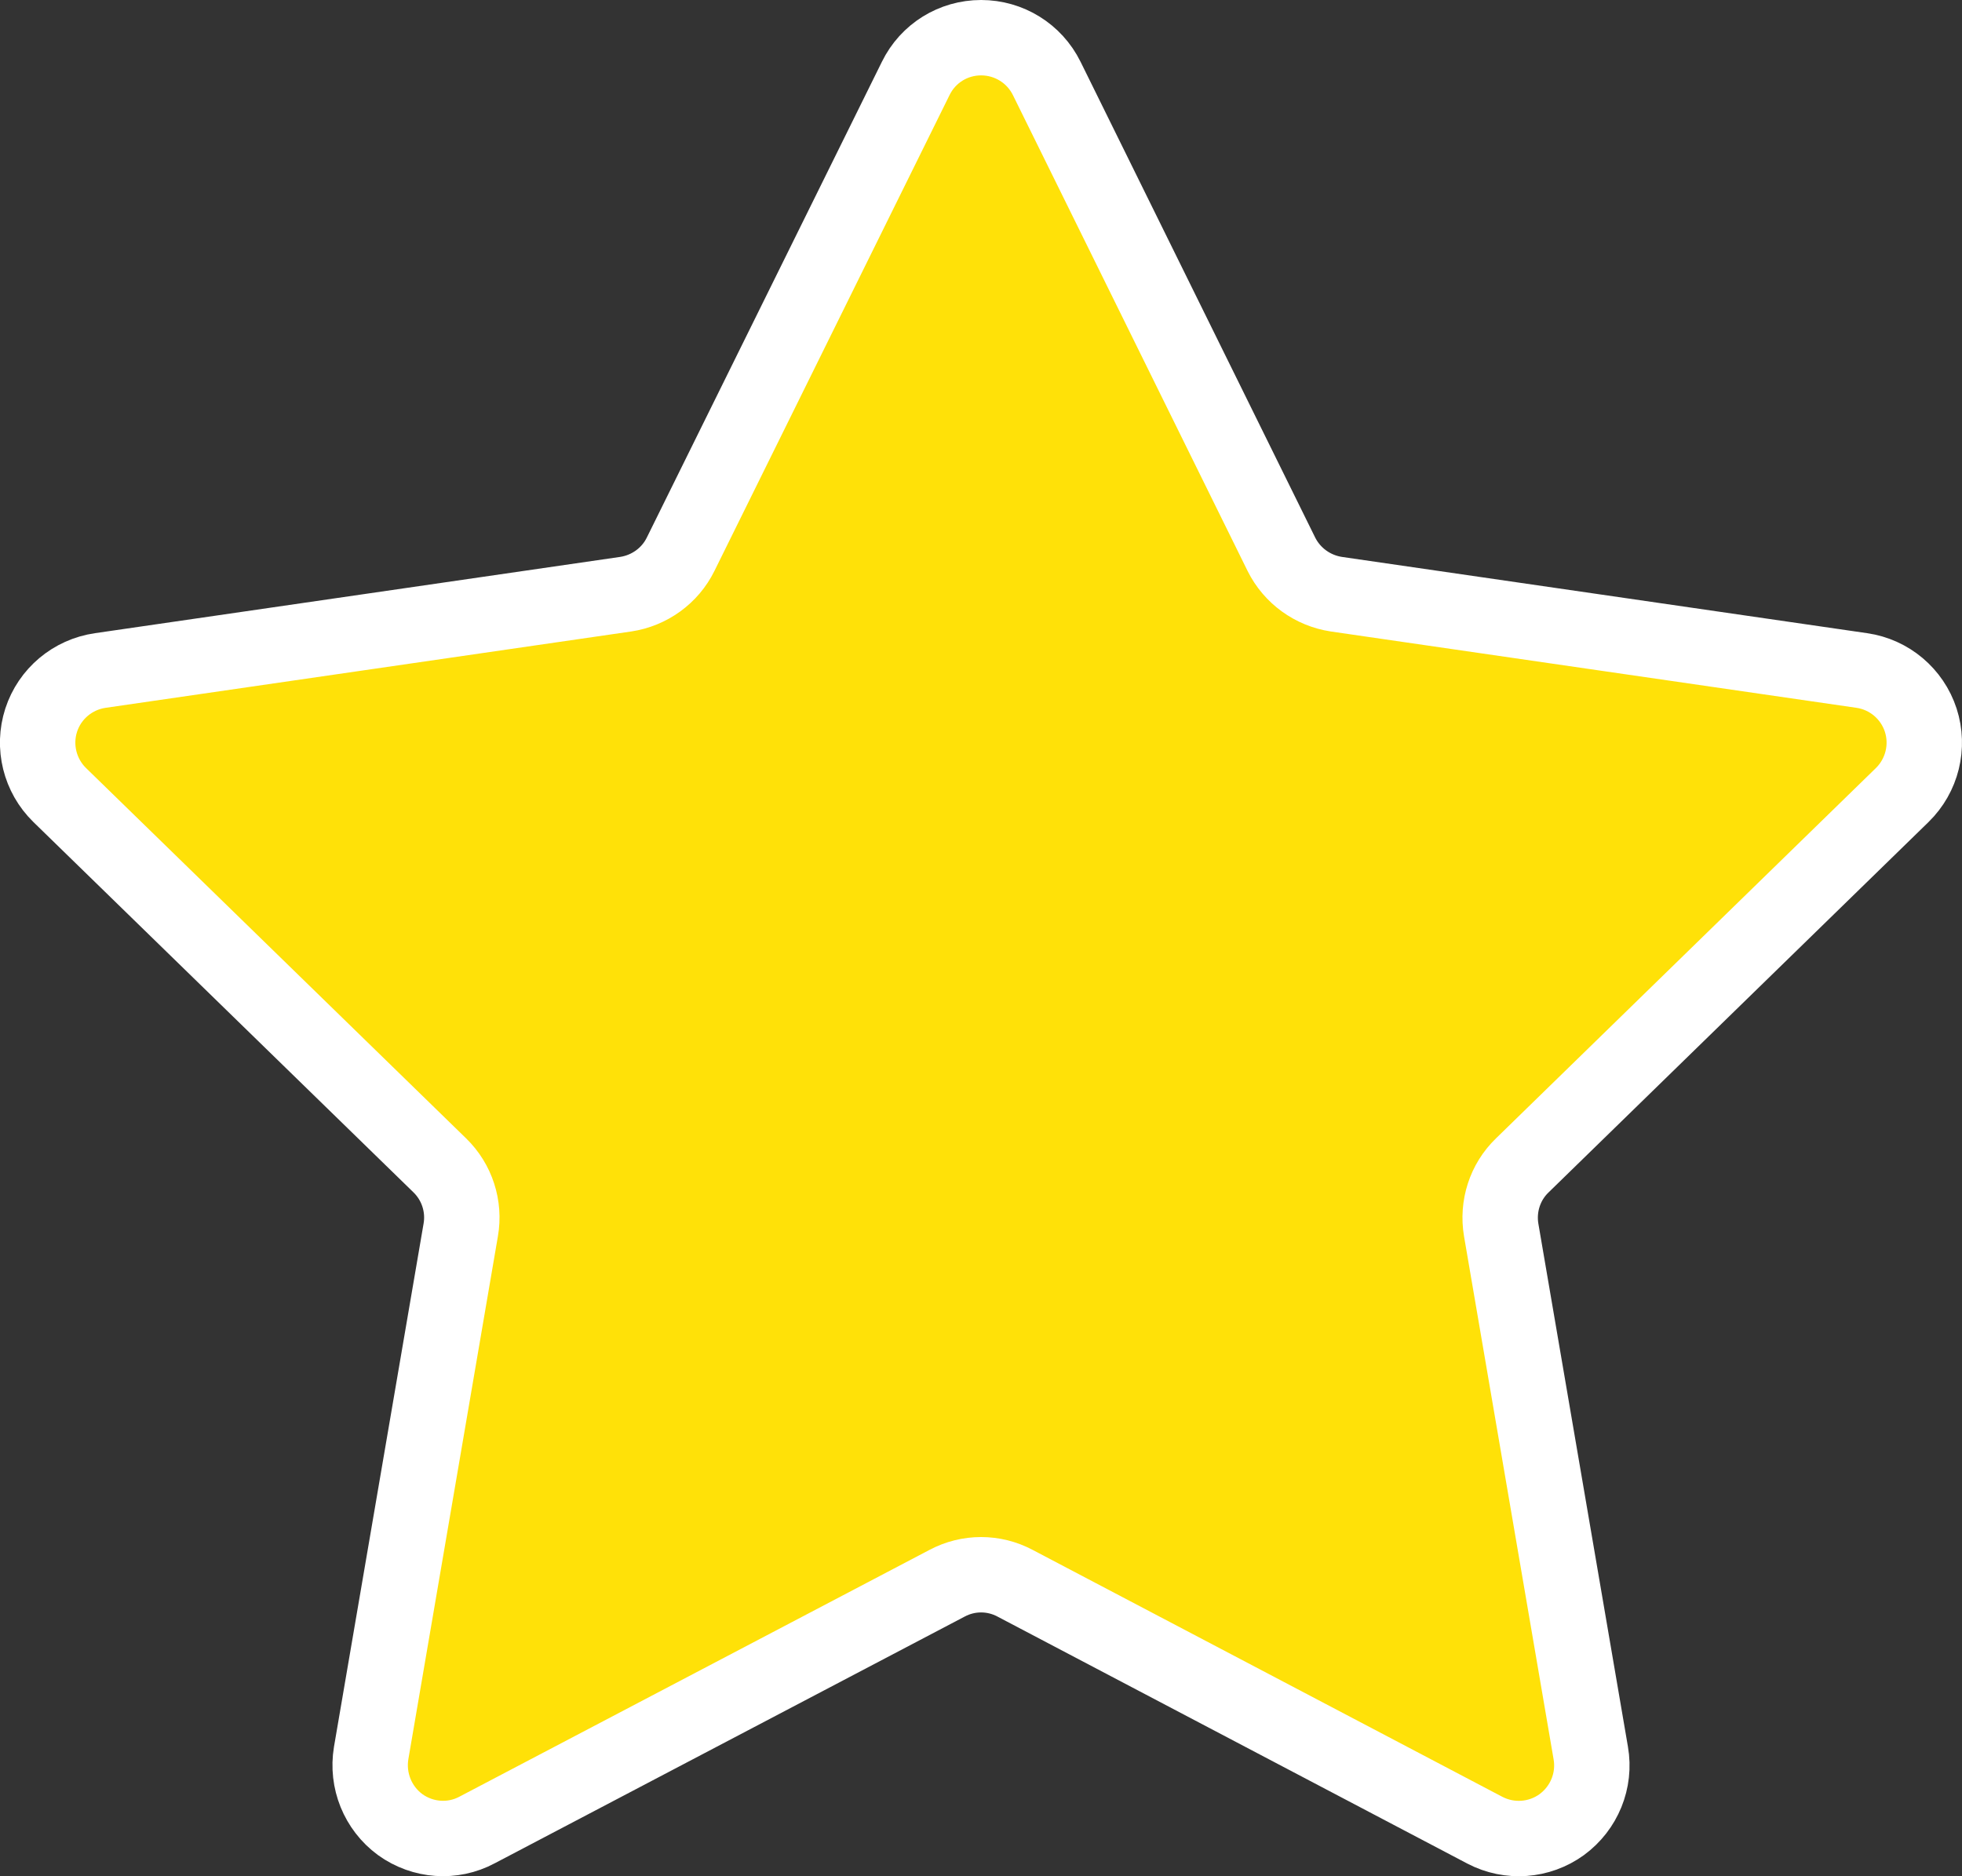 <svg class="img-responsive-SVG favorite-decorate" version="1.1"
	 xmlns="http://www.w3.org/2000/svg" xmlns:xlink="http://www.w3.org/1999/xlink" xmlns:a="http://ns.adobe.com/AdobeSVGViewerExtensions/3.0/"
	 x="0px" y="0px" width="26.019px" height="24.889px" viewBox="0 0 26.019 24.889" enable-background="new 0 0 26.019 24.889"
	 xml:space="preserve" preserveAspectRatio="xMinYMin">
<rect x="0" y="0" width="26.019" height="24.889" fill="#333333" stroke="none"/>
<path fill="#FFE108" stroke="#FFFFFF" stroke-linecap="round" stroke-linejoin="round" stroke-miterlimit="10" d="M12.144,1.04
	c0.163-0.333,0.498-0.54,0.867-0.54s0.706,0.208,0.87,0.54l3.112,6.312c0.142,0.285,0.414,0.482,0.73,0.53l6.968,1.012
	c0.364,0.053,0.667,0.308,0.781,0.659c0.113,0.35,0.018,0.735-0.246,0.993l-5.039,4.913c-0.229,0.221-0.332,0.542-0.279,0.856
	l1.188,6.939c0.063,0.364-0.087,0.73-0.385,0.949c-0.298,0.216-0.693,0.245-1.02,0.074l-6.23-3.276c-0.282-0.15-0.619-0.15-0.901,0
	l-6.233,3.273c-0.325,0.174-0.72,0.145-1.02-0.071c-0.298-0.219-0.445-0.586-0.385-0.949l1.188-6.939
	c0.055-0.314-0.05-0.635-0.277-0.856l-5.041-4.913c-0.264-0.258-0.359-0.643-0.246-0.993C0.66,9.202,0.964,8.947,1.33,8.894
	l6.966-1.012c0.316-0.047,0.59-0.245,0.73-0.53L12.144,1.04z M12.144,1.04"/>
</svg>
